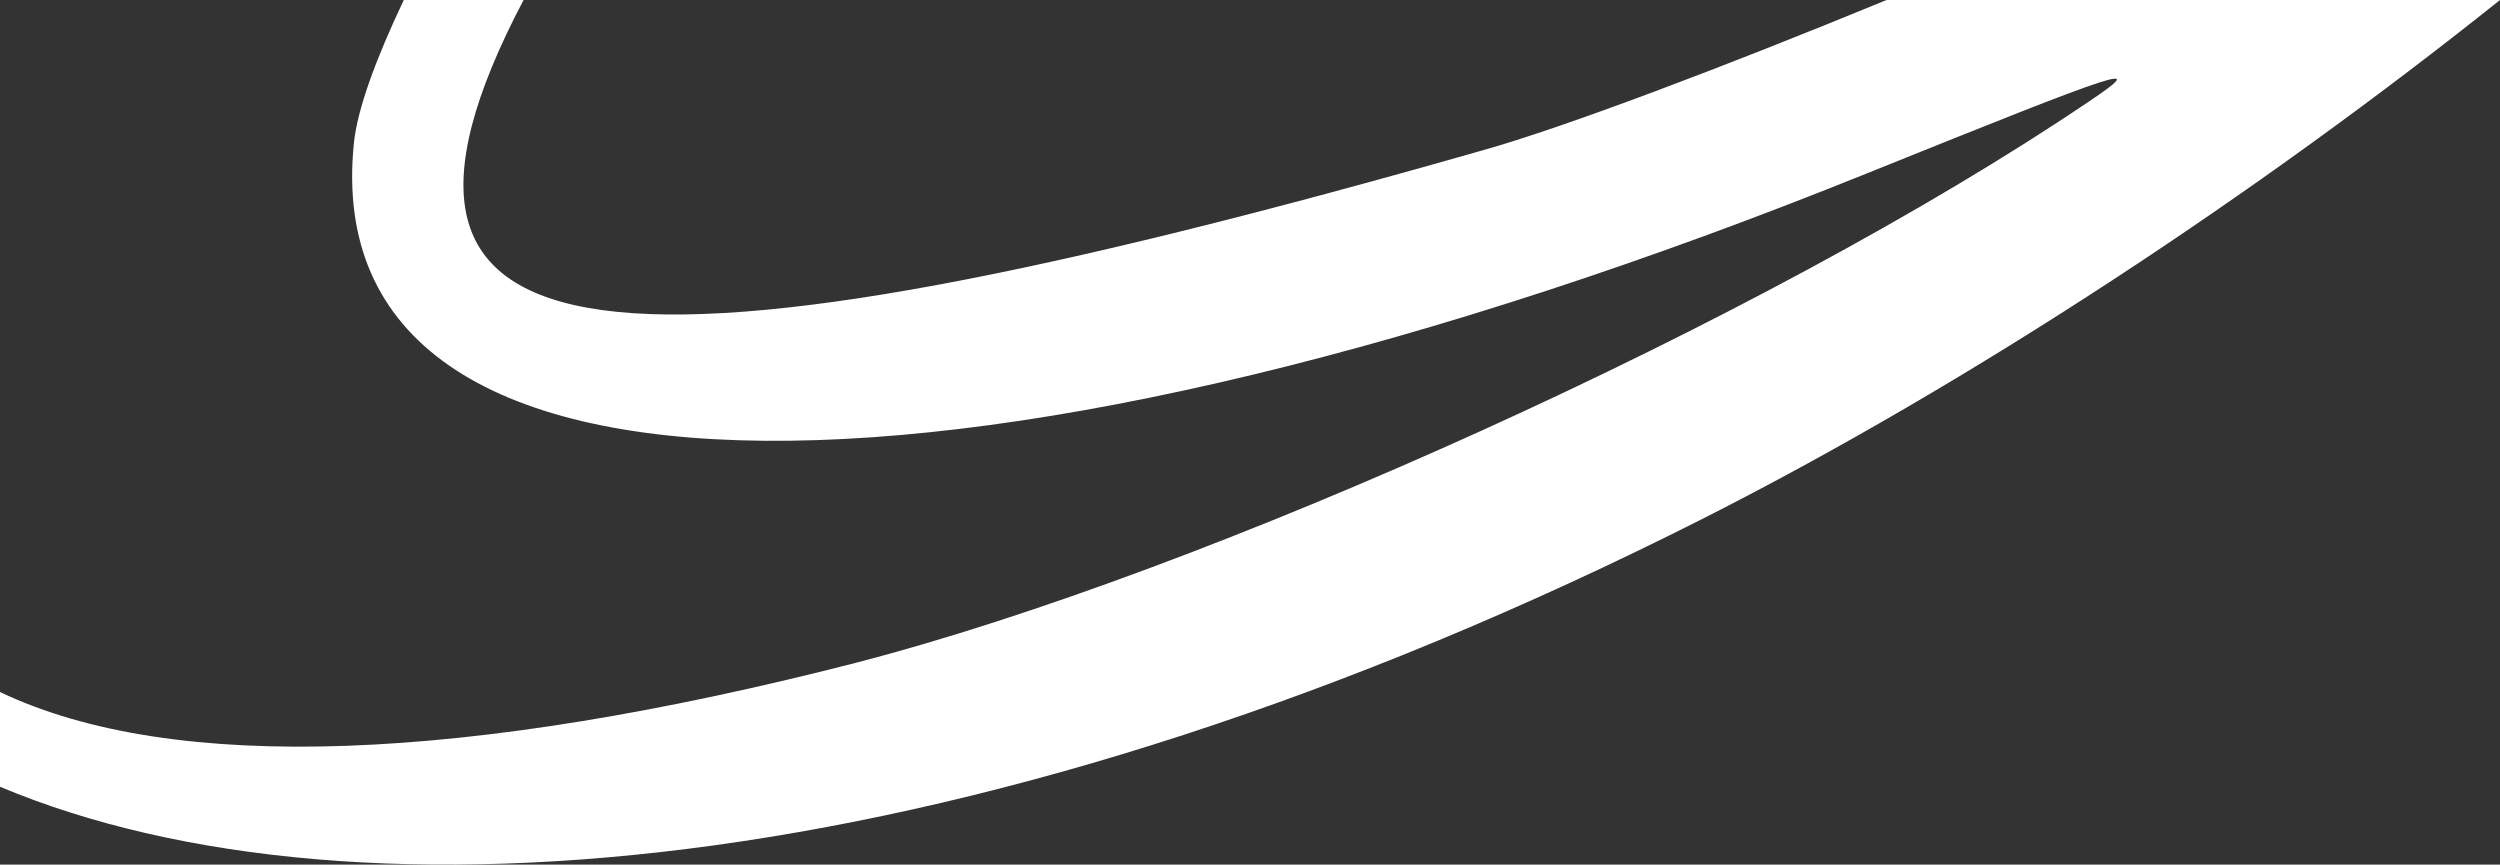  <svg
       
        width="746"
        height="258"
        viewBox="0 0 746 258"
        fill="none"
        xmlns="http://www.w3.org/2000/svg"
      >
        <rect x="0" y="0" width="746" height="258" fill="#333333" stroke="none"/>
        <path
          d="M562.946 0H746C674.004 57.513 588.508 114.104 508.06 154.808C293.686 263.127 106.441 279.518 0 234.766V206.5C51.788 231.183 139.555 227.486 255.212 197.829C360.026 170.727 526.6 95.66 623.144 30.42C641.498 18.112 634.863 20.388 557.102 51.73C293.801 158.023 93.383 161.261 105.612 42.635C106.647 32.614 112.07 17.737 120.491 0H156.23C96.826 112.922 183.125 118.906 442.297 44.891C466.812 38.026 515.072 19.715 562.946 0Z"
          fill="white"
        />
      </svg>